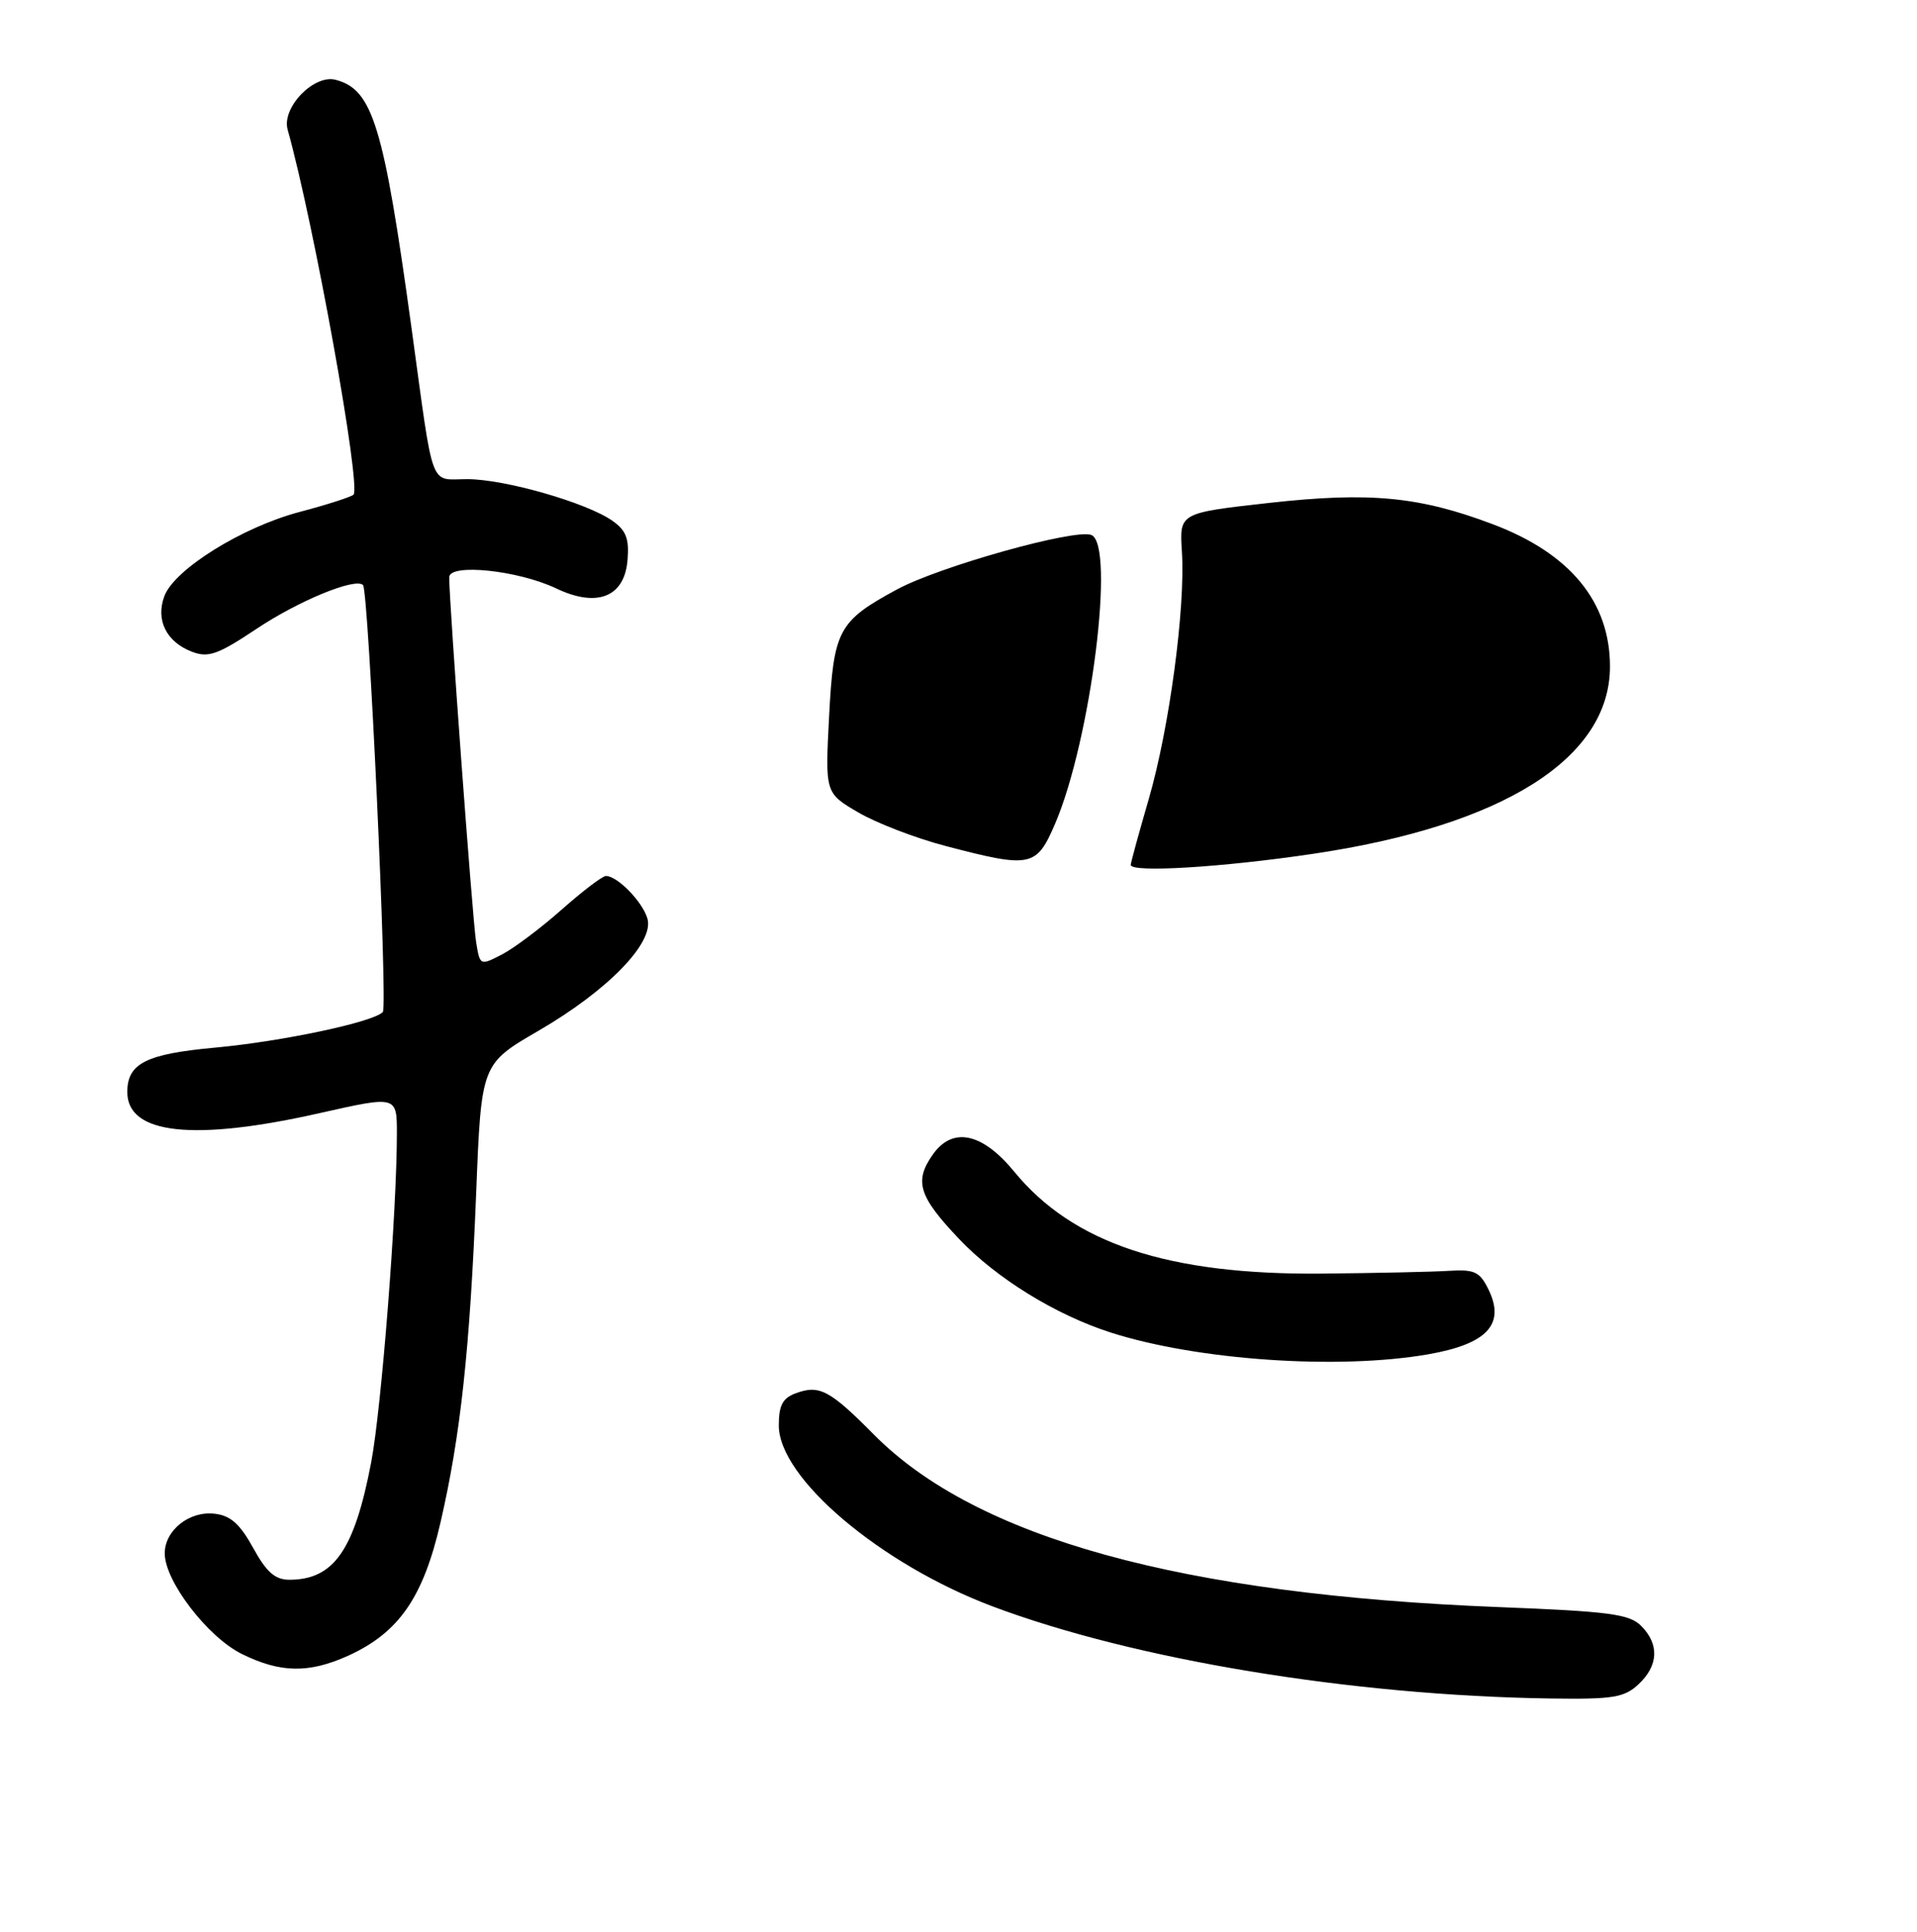 <?xml version="1.0" encoding="UTF-8" standalone="no"?>
<!DOCTYPE svg PUBLIC "-//W3C//DTD SVG 1.1//EN" "http://www.w3.org/Graphics/SVG/1.1/DTD/svg11.dtd" >
<svg xmlns="http://www.w3.org/2000/svg" xmlns:xlink="http://www.w3.org/1999/xlink" version="1.1" viewBox="0 0 256 258">
 <g >
 <path fill="currentColor"
d=" M 218.81 224.96 C 221.48 222.47 221.61 219.61 219.16 217.16 C 217.58 215.58 214.92 215.23 200.11 214.65 C 157.76 212.98 130.40 205.43 116.71 191.62 C 110.80 185.65 109.41 184.92 106.25 186.10 C 104.51 186.74 104.00 187.72 104.00 190.39 C 104.00 197.42 117.59 208.92 132.53 214.55 C 151.49 221.68 180.47 226.47 207.06 226.86 C 215.42 226.98 216.90 226.74 218.81 224.96 Z  M 46.51 221.14 C 53.27 218.06 56.52 213.37 58.83 203.33 C 61.51 191.71 62.75 180.22 63.59 159.31 C 64.27 142.11 64.27 142.11 71.92 137.67 C 81.20 132.27 87.39 125.90 86.46 122.69 C 85.81 120.45 82.46 117.00 80.92 117.00 C 80.45 117.00 77.80 119.02 75.02 121.48 C 72.25 123.94 68.65 126.64 67.04 127.48 C 64.09 129.00 64.09 129.00 63.57 125.75 C 63.10 122.80 59.98 80.40 59.99 77.11 C 60.00 75.21 69.19 76.17 74.27 78.59 C 79.73 81.20 83.39 79.75 83.80 74.83 C 84.04 71.96 83.62 70.85 81.80 69.57 C 78.38 67.15 67.40 64.00 62.41 64.00 C 57.29 64.00 57.98 65.87 54.98 44.00 C 51.23 16.71 49.78 11.96 44.82 10.66 C 41.91 9.90 37.59 14.38 38.41 17.31 C 41.94 29.91 48.29 65.16 47.20 66.08 C 46.81 66.40 43.58 67.44 40.00 68.38 C 32.34 70.41 23.32 76.02 21.96 79.60 C 20.75 82.80 22.21 85.75 25.66 87.06 C 27.82 87.88 29.10 87.43 34.20 84.03 C 39.85 80.25 47.45 77.12 48.48 78.14 C 49.22 78.89 51.80 134.43 51.12 135.17 C 49.89 136.51 37.74 139.09 28.79 139.92 C 19.49 140.77 17.00 142.03 17.00 145.86 C 17.00 151.51 25.87 152.48 42.75 148.66 C 53.00 146.35 53.00 146.35 53.00 151.42 C 52.99 161.94 50.94 188.15 49.56 195.36 C 47.32 207.07 44.57 211.00 38.64 211.00 C 36.74 211.00 35.59 209.99 33.81 206.75 C 32.04 203.54 30.79 202.42 28.65 202.18 C 25.27 201.79 22.00 204.40 22.00 207.48 C 22.00 211.19 27.72 218.65 32.29 220.91 C 37.44 223.46 41.25 223.52 46.51 221.14 Z  M 190.72 180.89 C 198.56 179.52 201.03 176.91 198.81 172.30 C 197.62 169.85 196.95 169.53 193.48 169.74 C 191.29 169.88 183.65 170.04 176.50 170.11 C 155.98 170.29 143.31 166.09 135.44 156.49 C 131.17 151.28 127.20 150.45 124.56 154.22 C 122.06 157.78 122.68 159.79 128.03 165.43 C 133.02 170.72 140.98 175.63 148.36 177.99 C 159.93 181.69 178.72 182.98 190.72 180.89 Z  M 151.00 115.52 C 151.00 115.25 152.08 111.29 153.41 106.72 C 156.17 97.19 158.32 81.12 157.83 73.63 C 157.50 68.51 157.50 68.51 169.50 67.17 C 182.90 65.68 189.52 66.31 199.33 70.01 C 209.67 73.91 215.00 80.37 215.00 89.02 C 215.00 101.28 200.76 110.27 175.36 114.04 C 163.22 115.85 151.00 116.59 151.00 115.52 Z  M 126.26 112.99 C 122.28 111.95 117.03 109.93 114.61 108.51 C 110.19 105.92 110.19 105.92 110.72 95.71 C 111.32 84.13 111.94 82.97 119.80 78.72 C 125.44 75.67 143.51 70.60 145.73 71.45 C 148.98 72.70 145.69 98.87 140.88 110.07 C 138.40 115.83 137.65 115.98 126.26 112.99 Z "/>
</g>
</svg>